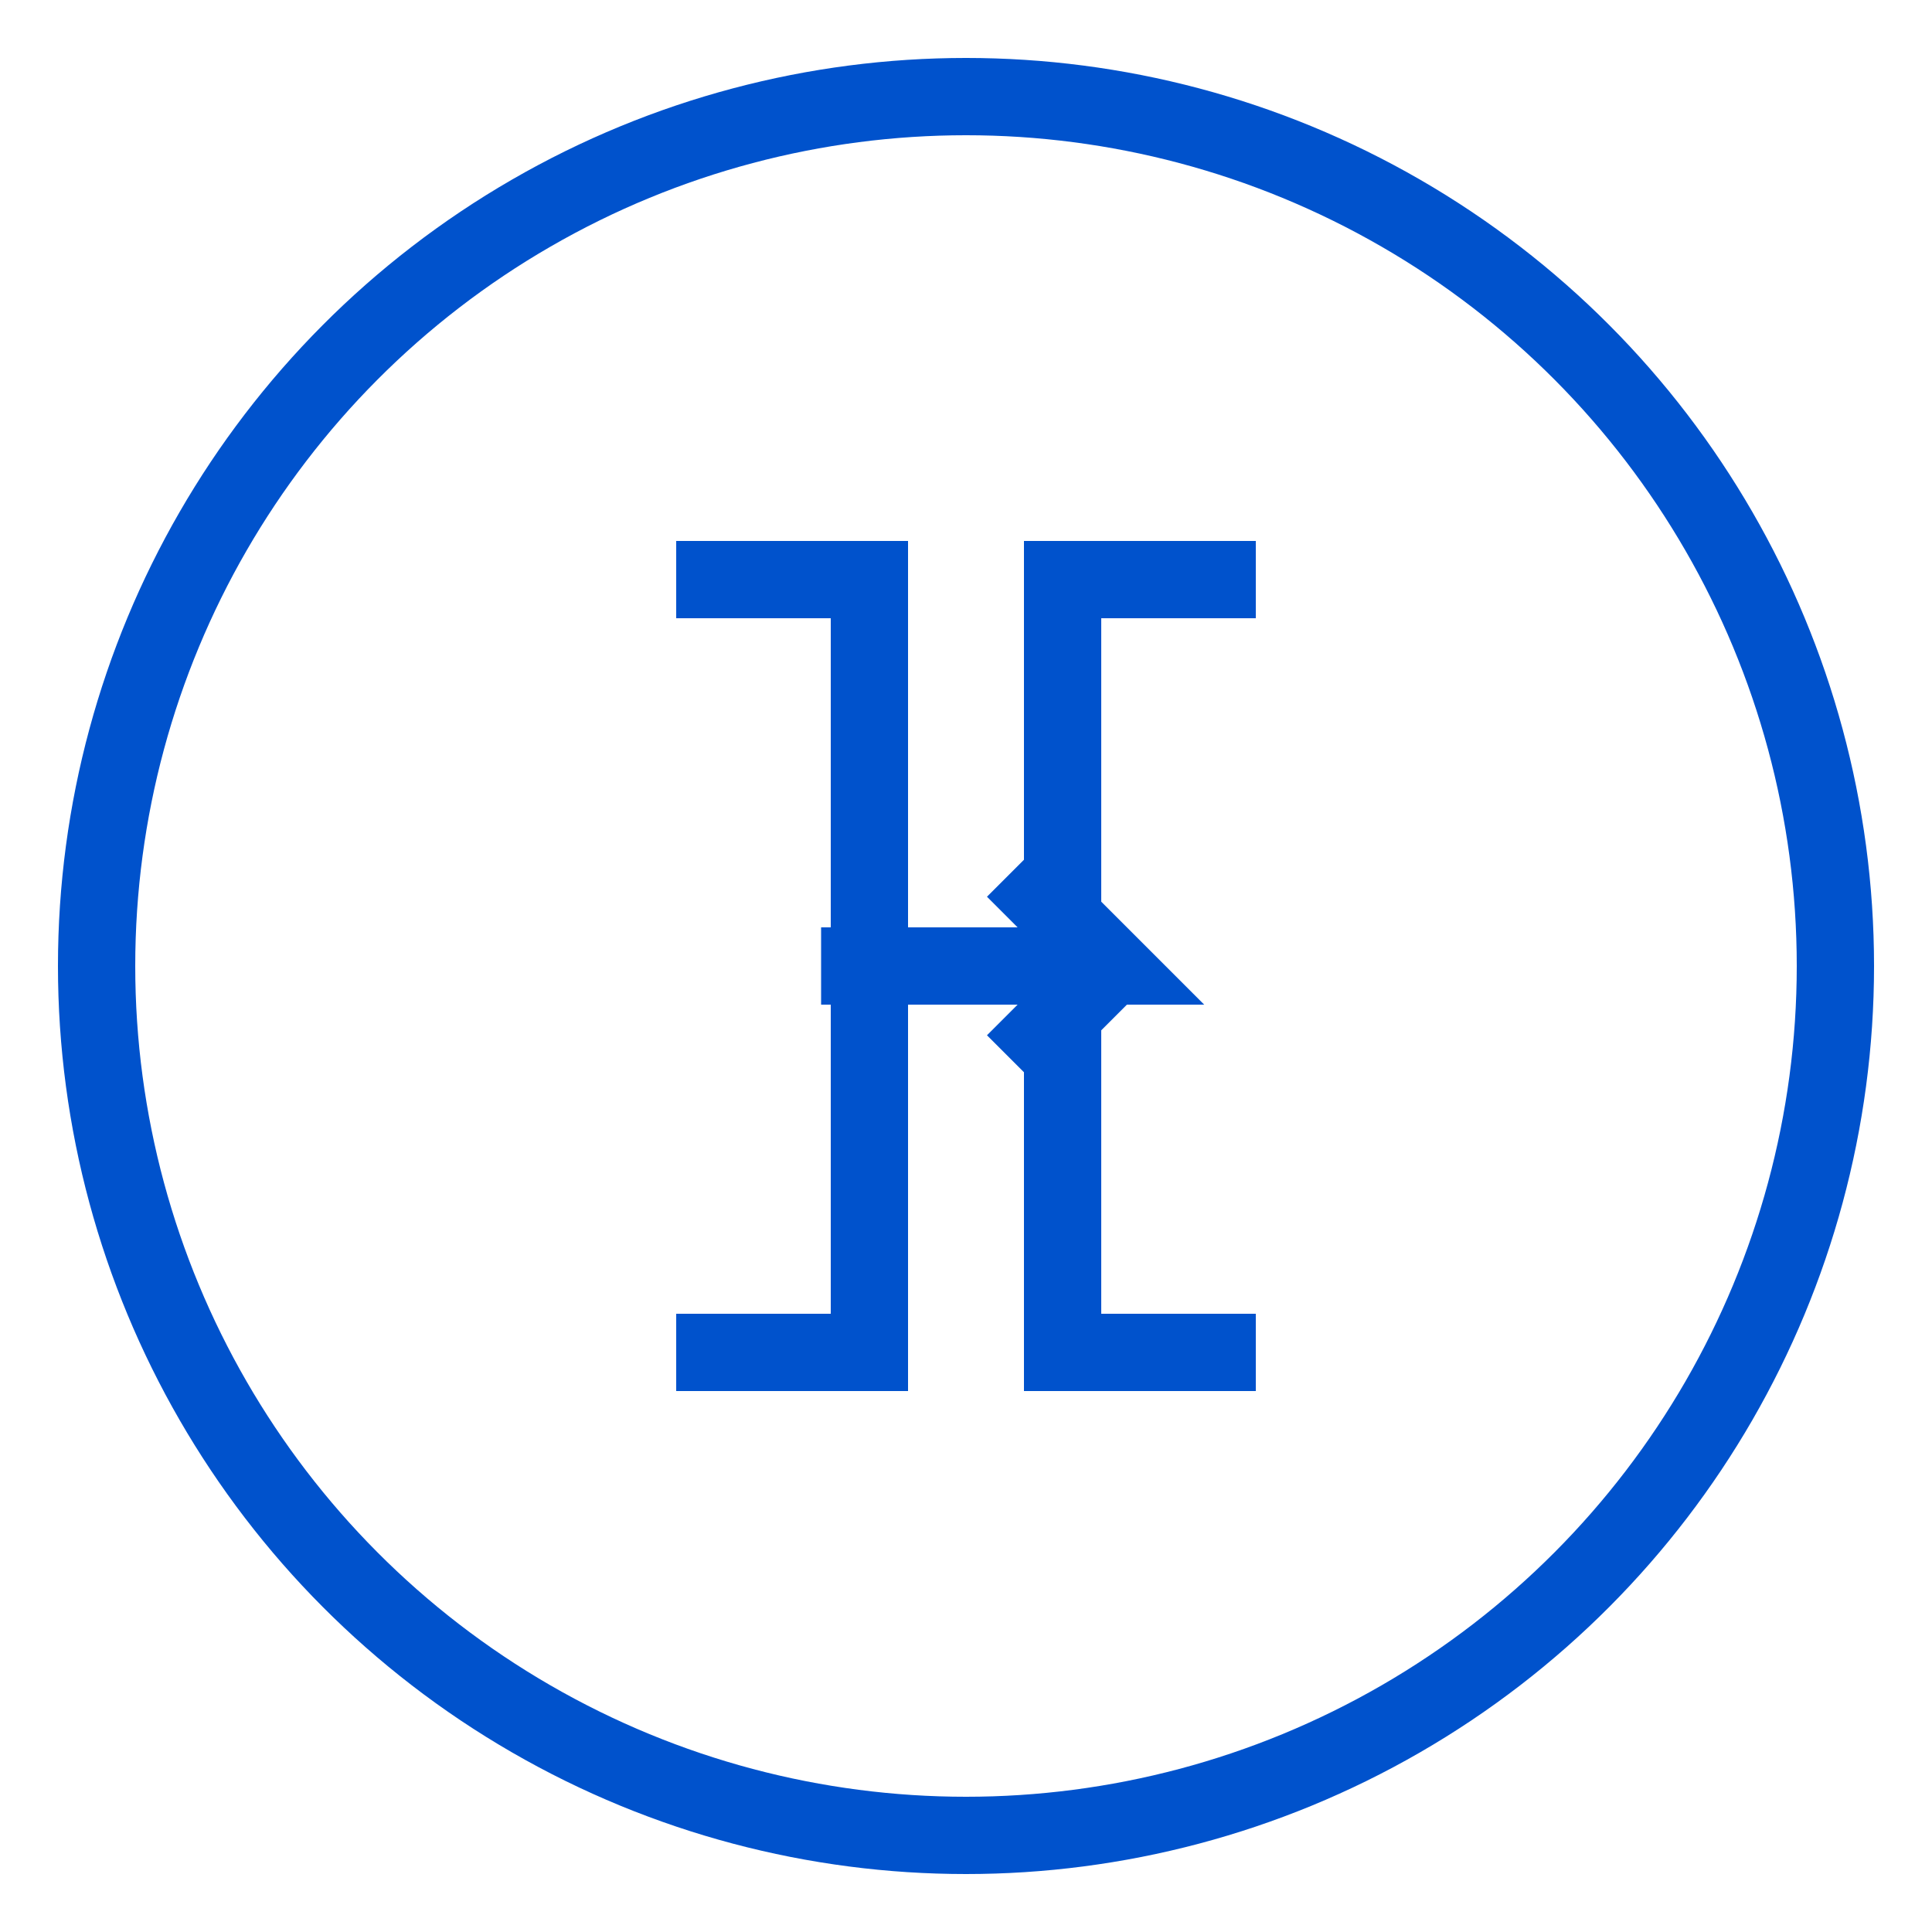 <?xml version="1.0" encoding="UTF-8"?>
<svg width="200" height="200" viewBox="0 0 200 200" version="1.1" xmlns="http://www.w3.org/2000/svg">
    <!-- Main circle representing compilation -->
    <circle cx="100" cy="100" r="90" fill="none" stroke="#0052CC" stroke-width="8"/>
    
    <!-- CSS brackets -->
    <path d="M70 60 L90 60 L90 140 L70 140" fill="none" stroke="#0052CC" stroke-width="8"/>
    <path d="M130 60 L110 60 L110 140 L130 140" fill="none" stroke="#0052CC" stroke-width="8"/>
    
    <!-- Central arrow representing compilation -->
    <path d="M85 100 L115 100 L105 90 M115 100 L105 110" fill="none" stroke="#0052CC" stroke-width="8"/>
</svg>